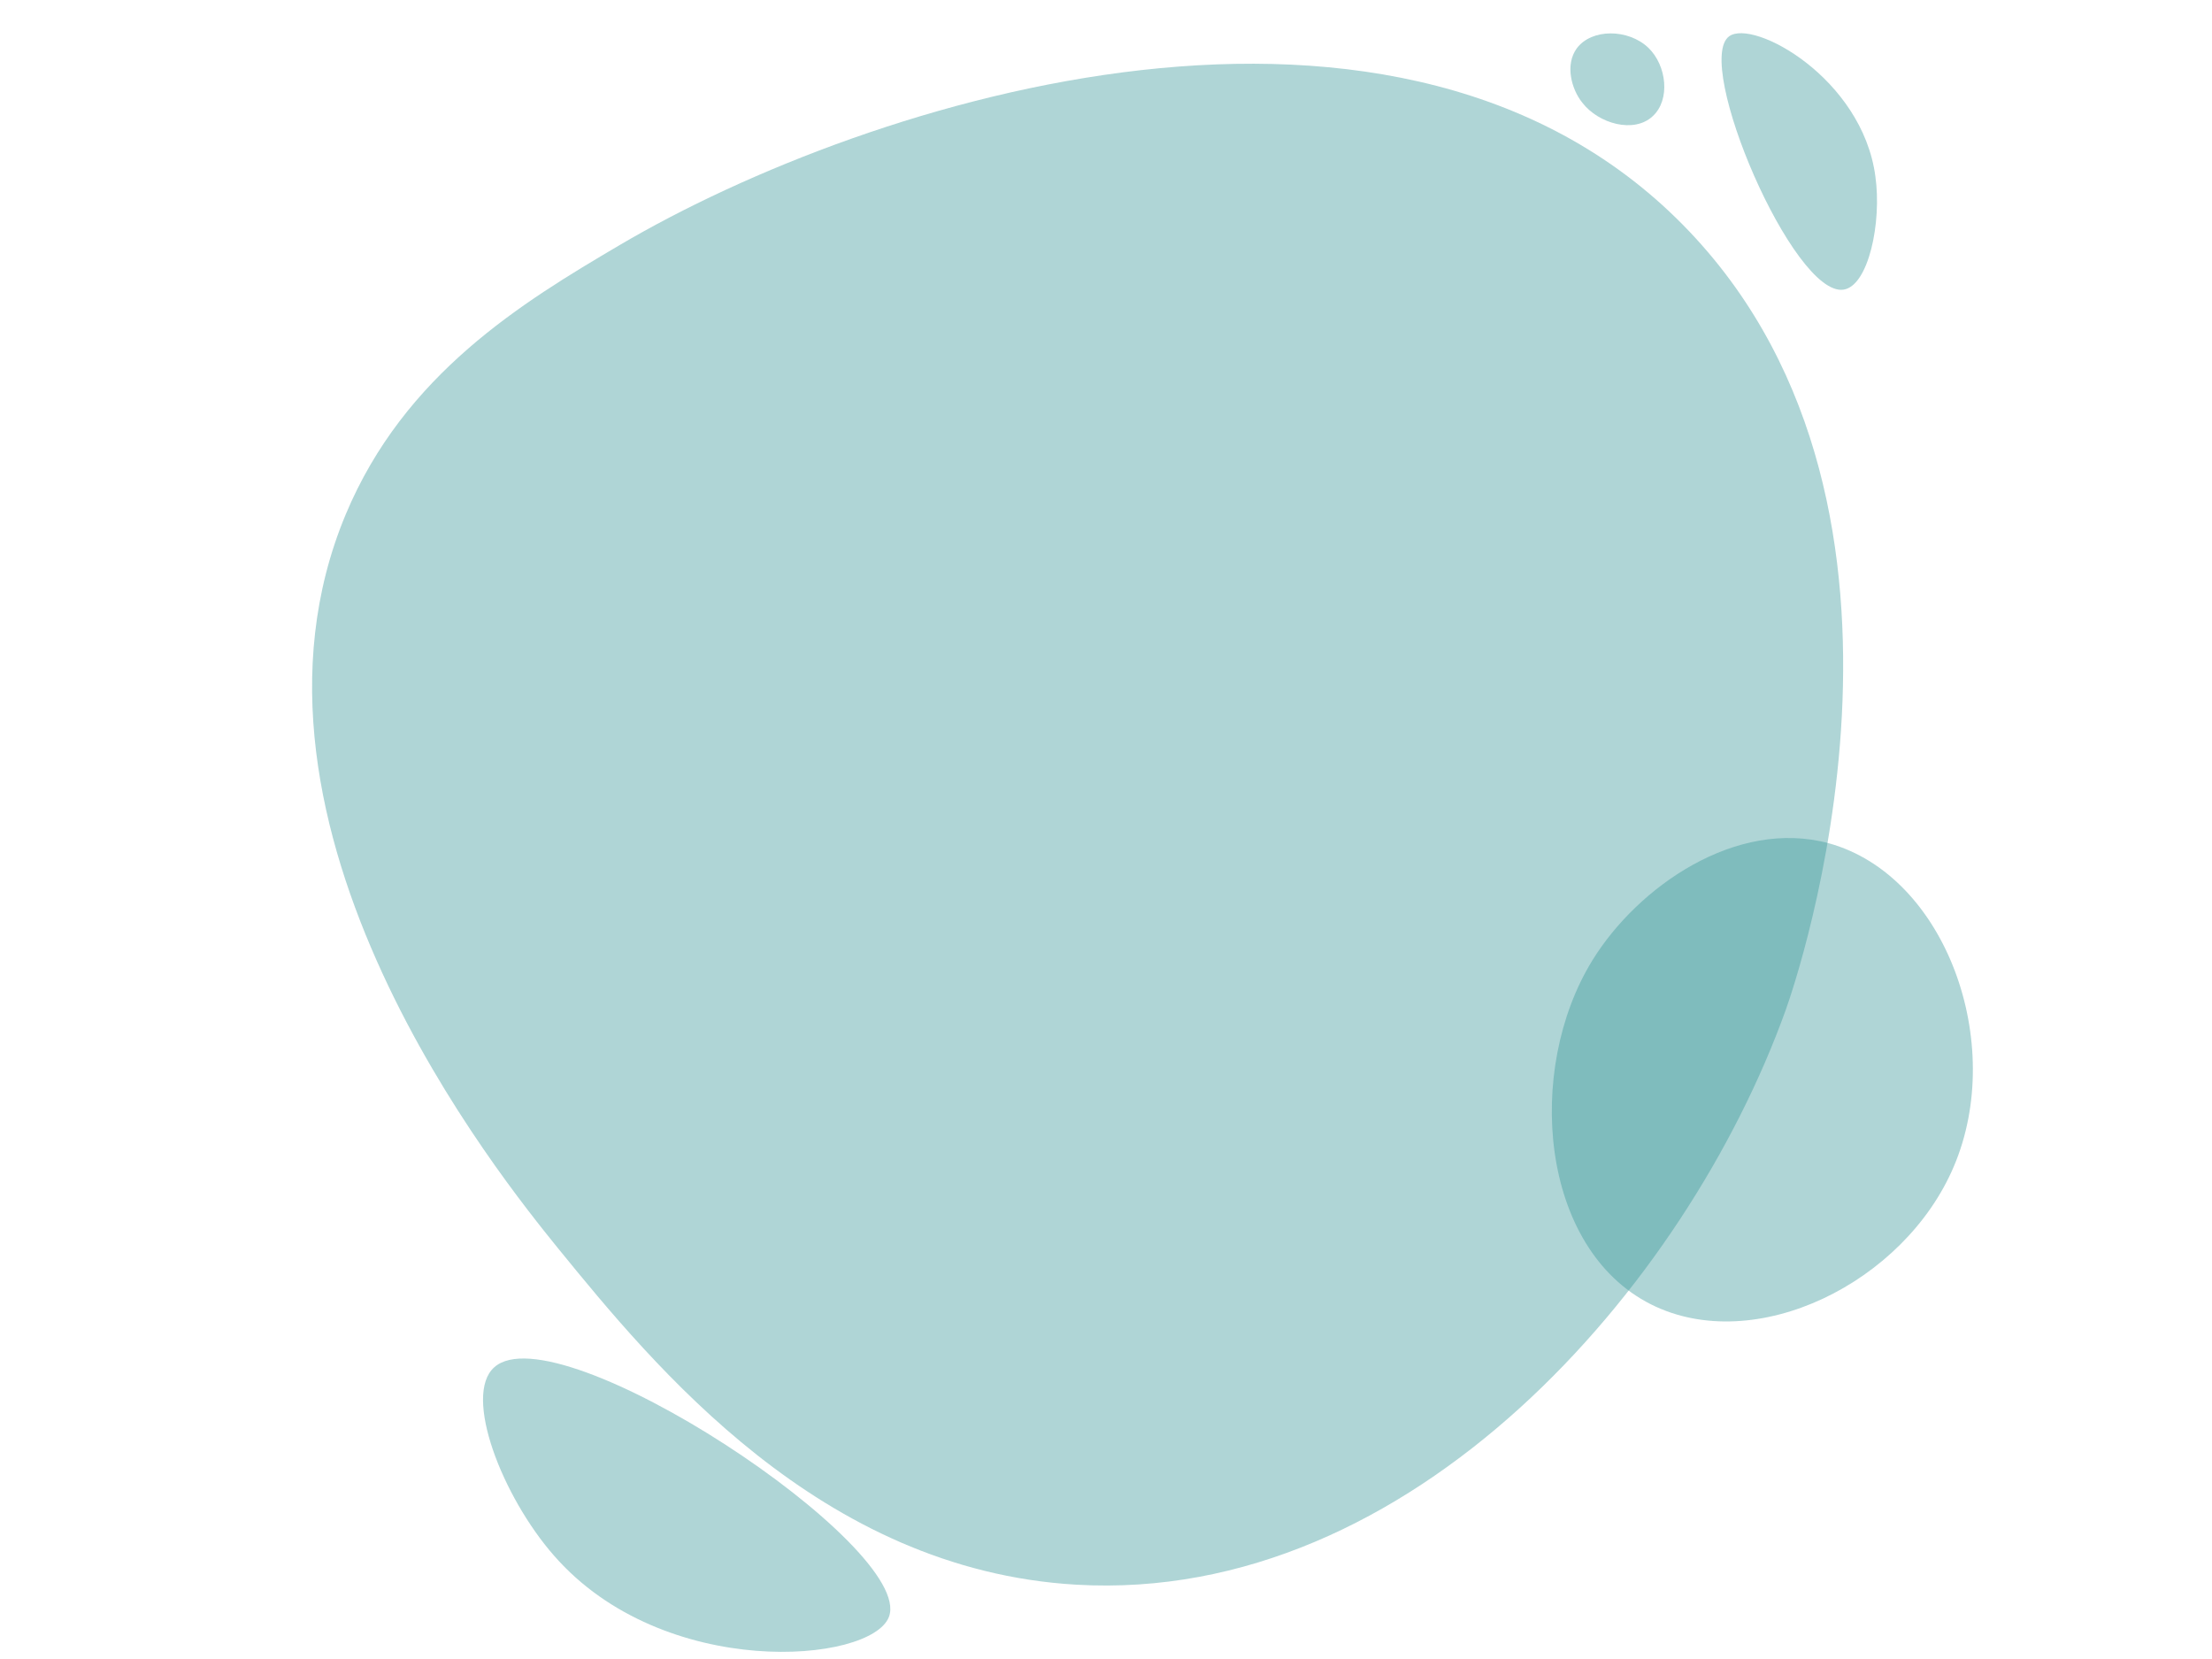 <?xml version="1.0" encoding="utf-8"?>
<!-- Generator: Adobe Illustrator 23.0.5, SVG Export Plug-In . SVG Version: 6.00 Build 0)  -->
<svg version="1.1" id="Capa_1" xmlns="http://www.w3.org/2000/svg" xmlns:xlink="http://www.w3.org/1999/xlink" x="0px" y="0px"
	 viewBox="0 0 640 480" style="enable-background:new 0 0 640 480;" xml:space="preserve">
<style type="text/css">
	.st0{opacity:0.4;fill:#379799;enable-background:new    ;}
</style>
<path class="st0" d="M457.8,29.7c4.7,6.1,15,9,20.4,3.9c5.1-4.7,4.1-14.6-1.3-19.8c-5.8-5.5-16.4-5.6-20.7,0.2
	C452.8,18.7,454.6,25.7,457.8,29.7z"/>
<path class="st0" d="M257.2,467.8c7.6-20.2-95.9-88.7-114.2-72.2c-9.1,8.1,2.3,37.4,17.3,54.5C192,486.4,252.1,481.3,257.2,467.8z"
	/>
<path class="st0" d="M500.3,10.5c-10.4,7.6,18.6,75.5,33.1,73.3c7.2-1.1,11.1-19.4,9.2-32.8C538.8,22.6,507.3,5.4,500.3,10.5z"/>
<path class="st0" d="M100,148.9c17-40.7,51.1-61.4,79.3-78c72.3-42.6,226.8-91.1,309.6-3.8c77.3,81.5,30.8,216.7,27.7,225.3
	c-28.7,79.7-108.1,171.7-205.2,166.1c-74.1-4.3-122.2-63.3-150-97.4C145.5,341.4,62.3,239.3,100,148.9z"/>
<path class="st0" d="M460.7,277.9c-19.5,31.7-15.2,83.3,17,99.5c30.1,15.1,73.3-6.2,87.6-39.9c15.2-35.7-2.4-84.1-36.1-93.5
	C502.3,236.7,473.8,256.6,460.7,277.9z"/>
</svg>
